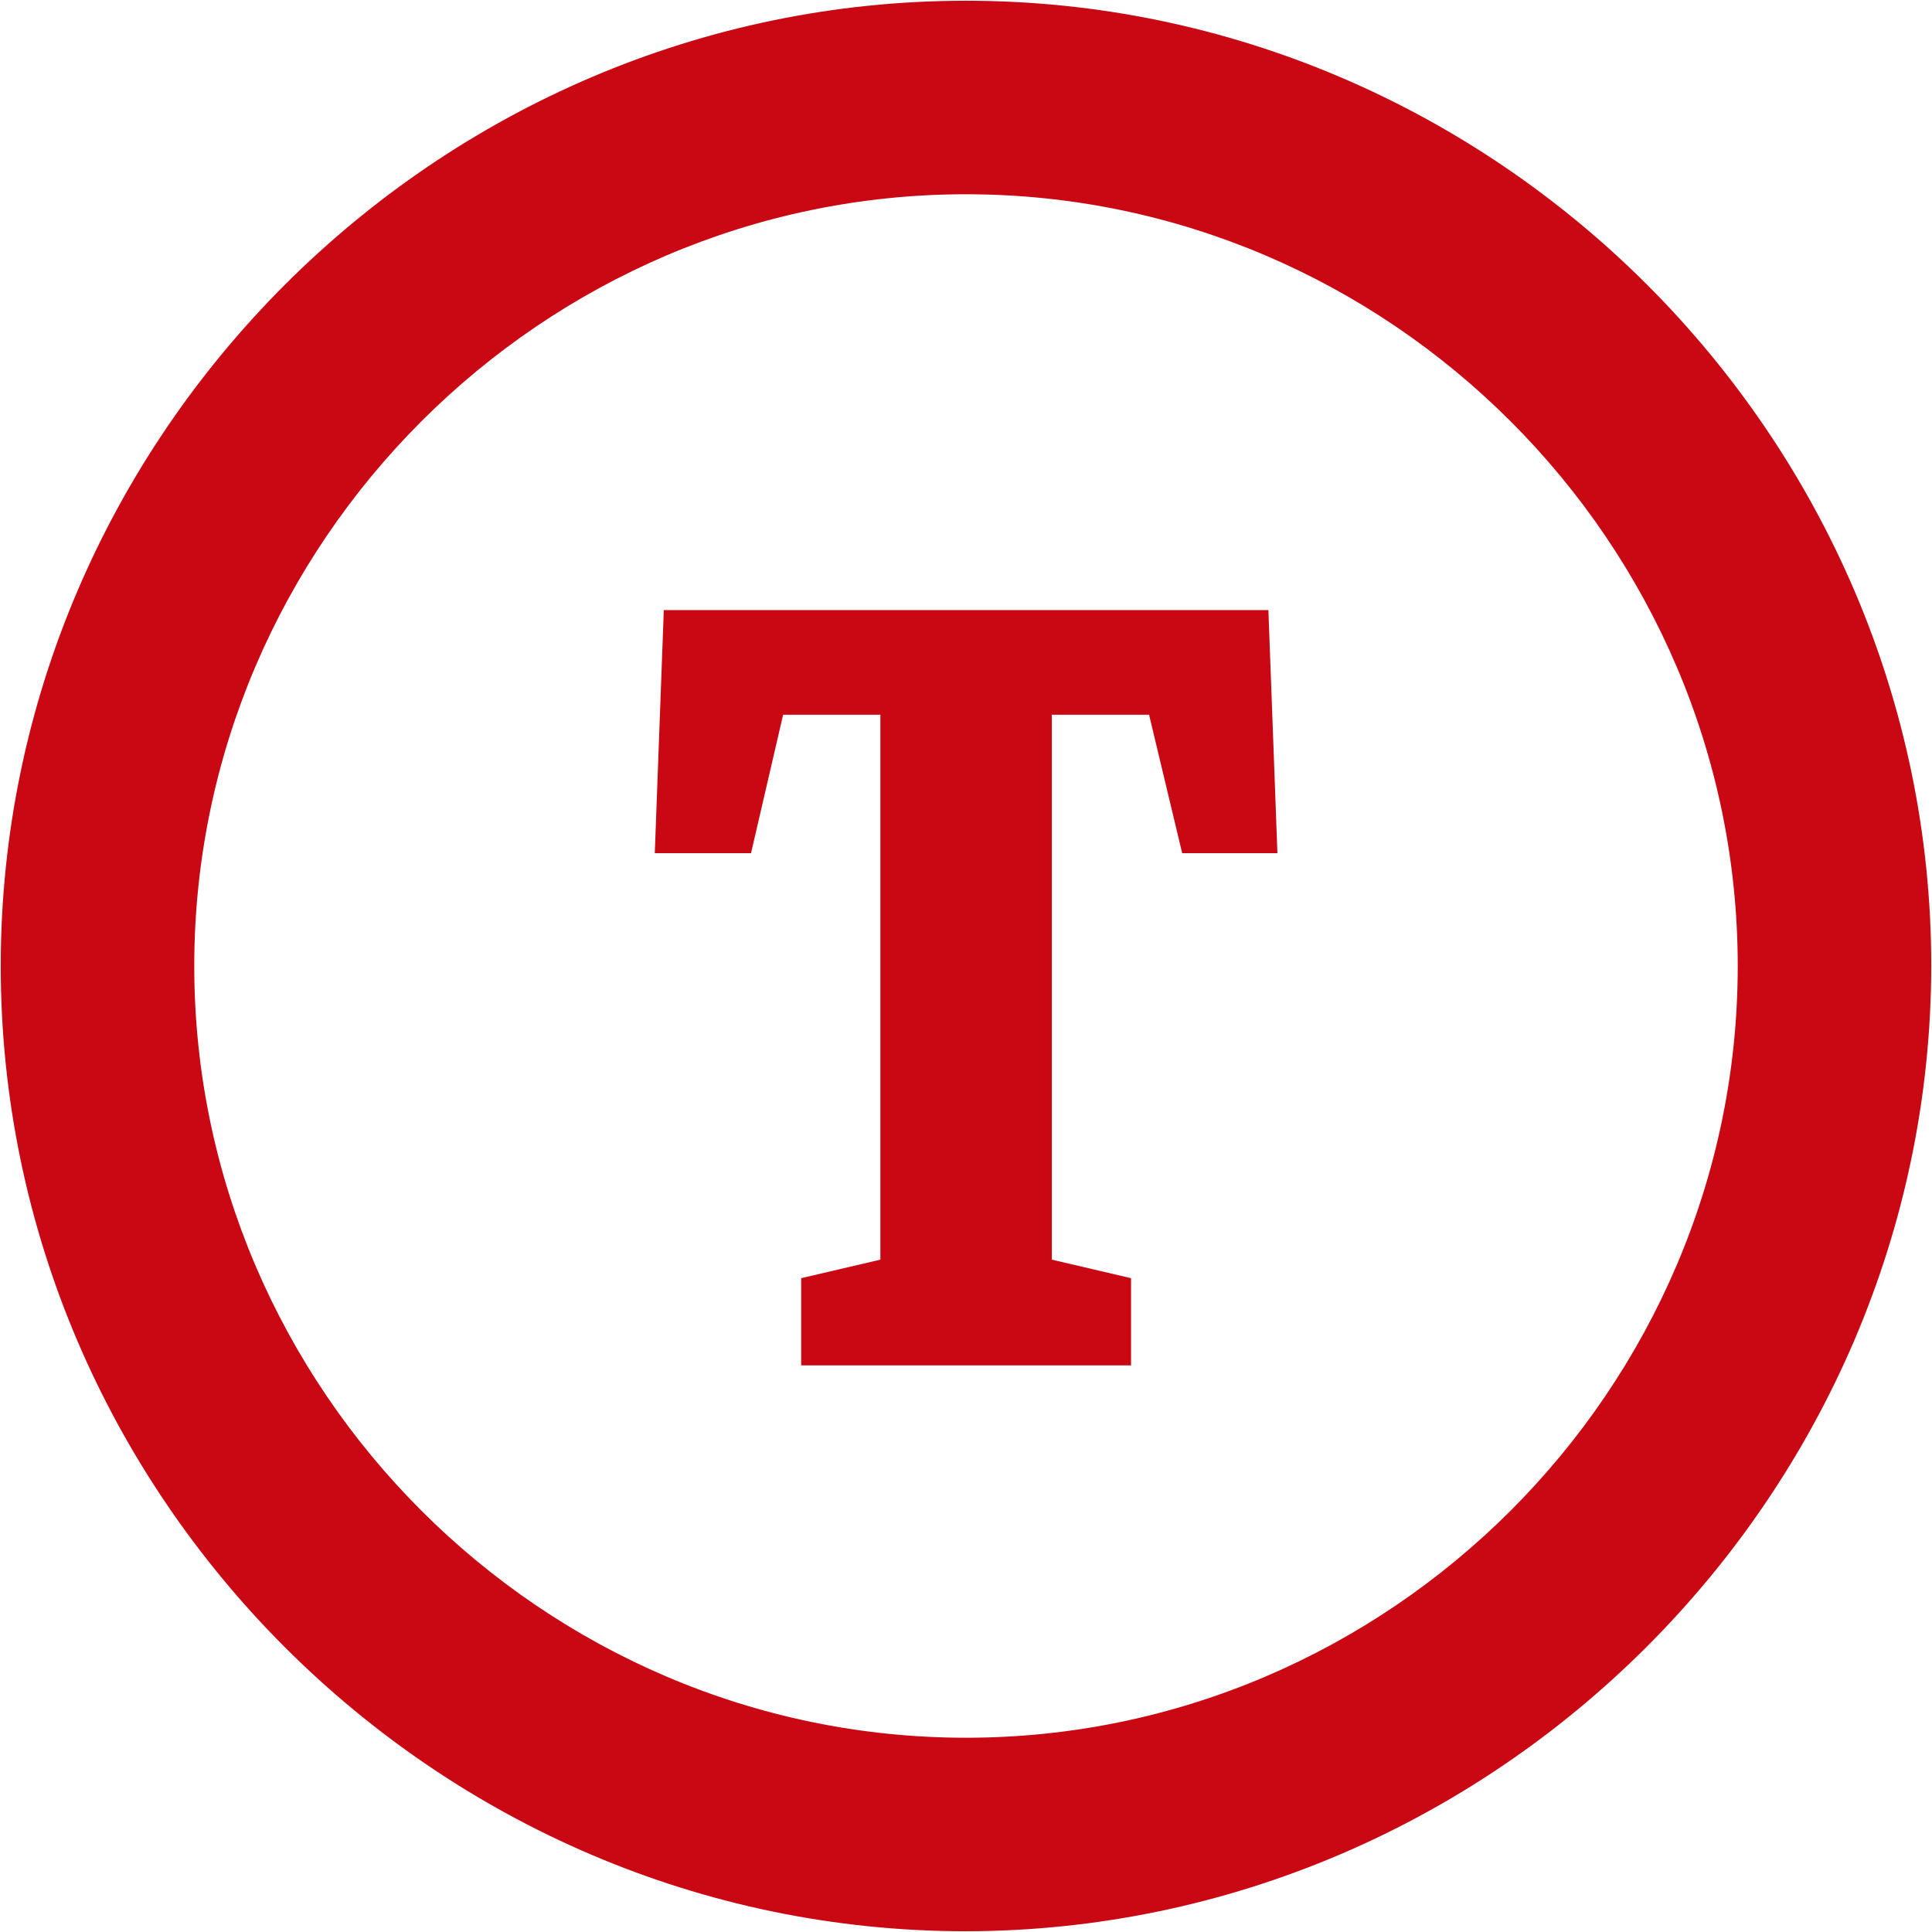 <?xml version="1.0" encoding="UTF-8" standalone="no"?>
<!DOCTYPE svg PUBLIC "-//W3C//DTD SVG 1.1//EN" "http://www.w3.org/Graphics/SVG/1.1/DTD/svg11.dtd">
<svg width="100%" height="100%" viewBox="0 0 24 24" version="1.1" xmlns="http://www.w3.org/2000/svg" xmlns:xlink="http://www.w3.org/1999/xlink" xml:space="preserve" xmlns:serif="http://www.serif.com/" style="fill-rule:evenodd;clip-rule:evenodd;stroke-linejoin:round;stroke-miterlimit:2;">
    <g transform="matrix(0.967,0,0,0.967,-22.812,-22.812)">
        <path d="M36,48.4C29.198,48.4 23.6,42.802 23.6,36C23.6,29.198 29.198,23.6 36,23.6C42.802,23.6 48.4,29.198 48.4,36C48.389,42.798 42.798,48.389 36,48.4ZM36,26.086C30.561,26.086 26.086,30.561 26.086,36C26.086,41.439 30.561,45.914 36,45.914C41.439,45.914 45.914,41.439 45.914,36C45.914,30.561 41.439,26.086 36,26.086Z" style="fill:rgb(201,8,19);fill-rule:nonzero;"/>
    </g>
    <g transform="matrix(12.455,0,0,13.538,7.997,16.961)">
        <path d="M0.157,-0L0.486,-0L0.486,-0.08L0.407,-0.097L0.407,-0.597L0.504,-0.597L0.537,-0.47L0.632,-0.47L0.623,-0.693L0.02,-0.693L0.011,-0.47L0.107,-0.47L0.139,-0.597L0.236,-0.597L0.236,-0.097L0.157,-0.08L0.157,-0Z" style="fill:rgb(201,8,19);fill-rule:nonzero;"/>
    </g>
</svg>
